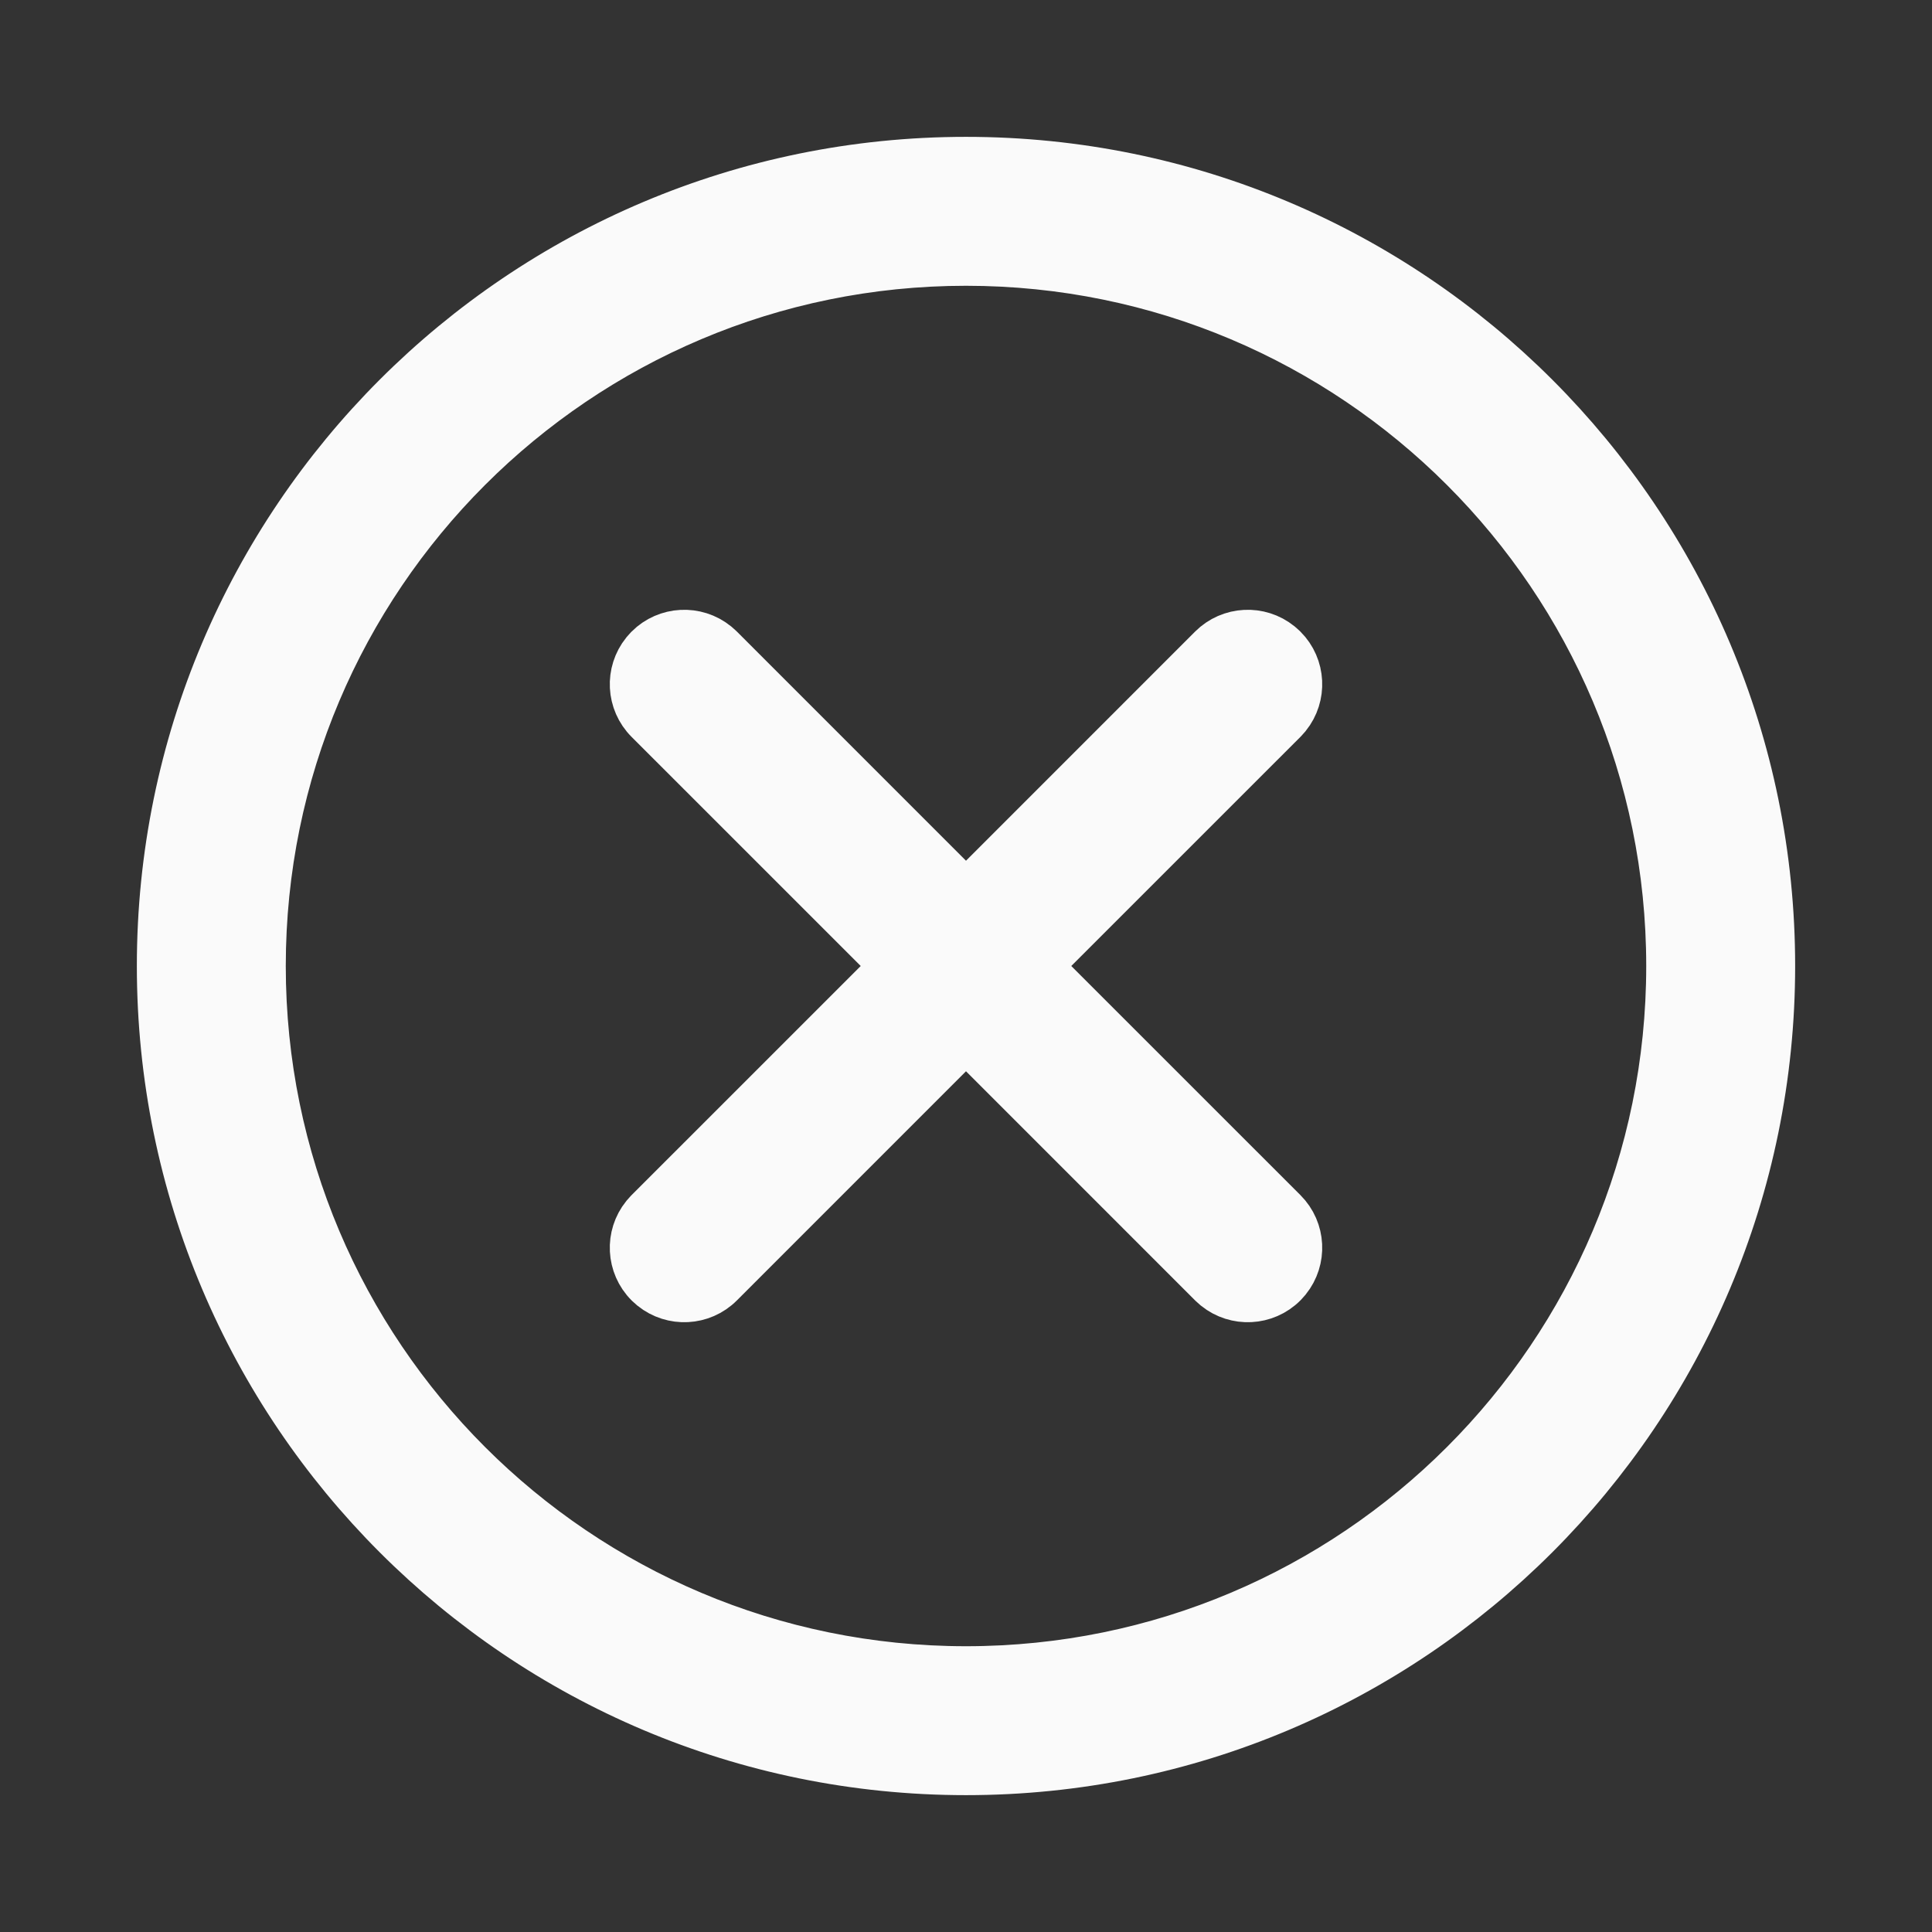 <svg width="48" height="48" viewBox="0 0 48 48" fill="none" xmlns="http://www.w3.org/2000/svg">
<rect x="0" y="0" width="48" height="48" fill="#333333" stroke="none"/>
<path d="M24 4C35.046 4 44 12.954 44 24C44 35.046 35.046 44 24 44C12.954 44 4 35.046 4 24C4 12.954 12.954 4 24 4ZM24 6.5C14.335 6.5 6.5 14.335 6.5 24C6.5 33.665 14.335 41.5 24 41.5C33.665 41.5 41.5 33.665 41.5 24C41.5 14.335 33.665 6.5 24 6.5ZM17.782 16.025L17.884 16.116L24 22.233L30.116 16.116C30.572 15.661 31.291 15.63 31.782 16.025L31.884 16.116C32.34 16.572 32.37 17.291 31.975 17.782L31.884 17.884L25.767 24L31.884 30.116C32.34 30.572 32.37 31.291 31.975 31.782L31.884 31.884C31.428 32.34 30.709 32.37 30.218 31.975L30.116 31.884L24 25.767L17.884 31.884C17.428 32.34 16.709 32.37 16.218 31.975L16.116 31.884C15.661 31.428 15.63 30.709 16.025 30.218L16.116 30.116L22.233 24L16.116 17.884C15.661 17.428 15.63 16.709 16.025 16.218L16.116 16.116C16.572 15.661 17.291 15.63 17.782 16.025Z" fill="#FAFAFA" stroke="#FAFAFA" stroke-width="0.075em"/>
</svg>
